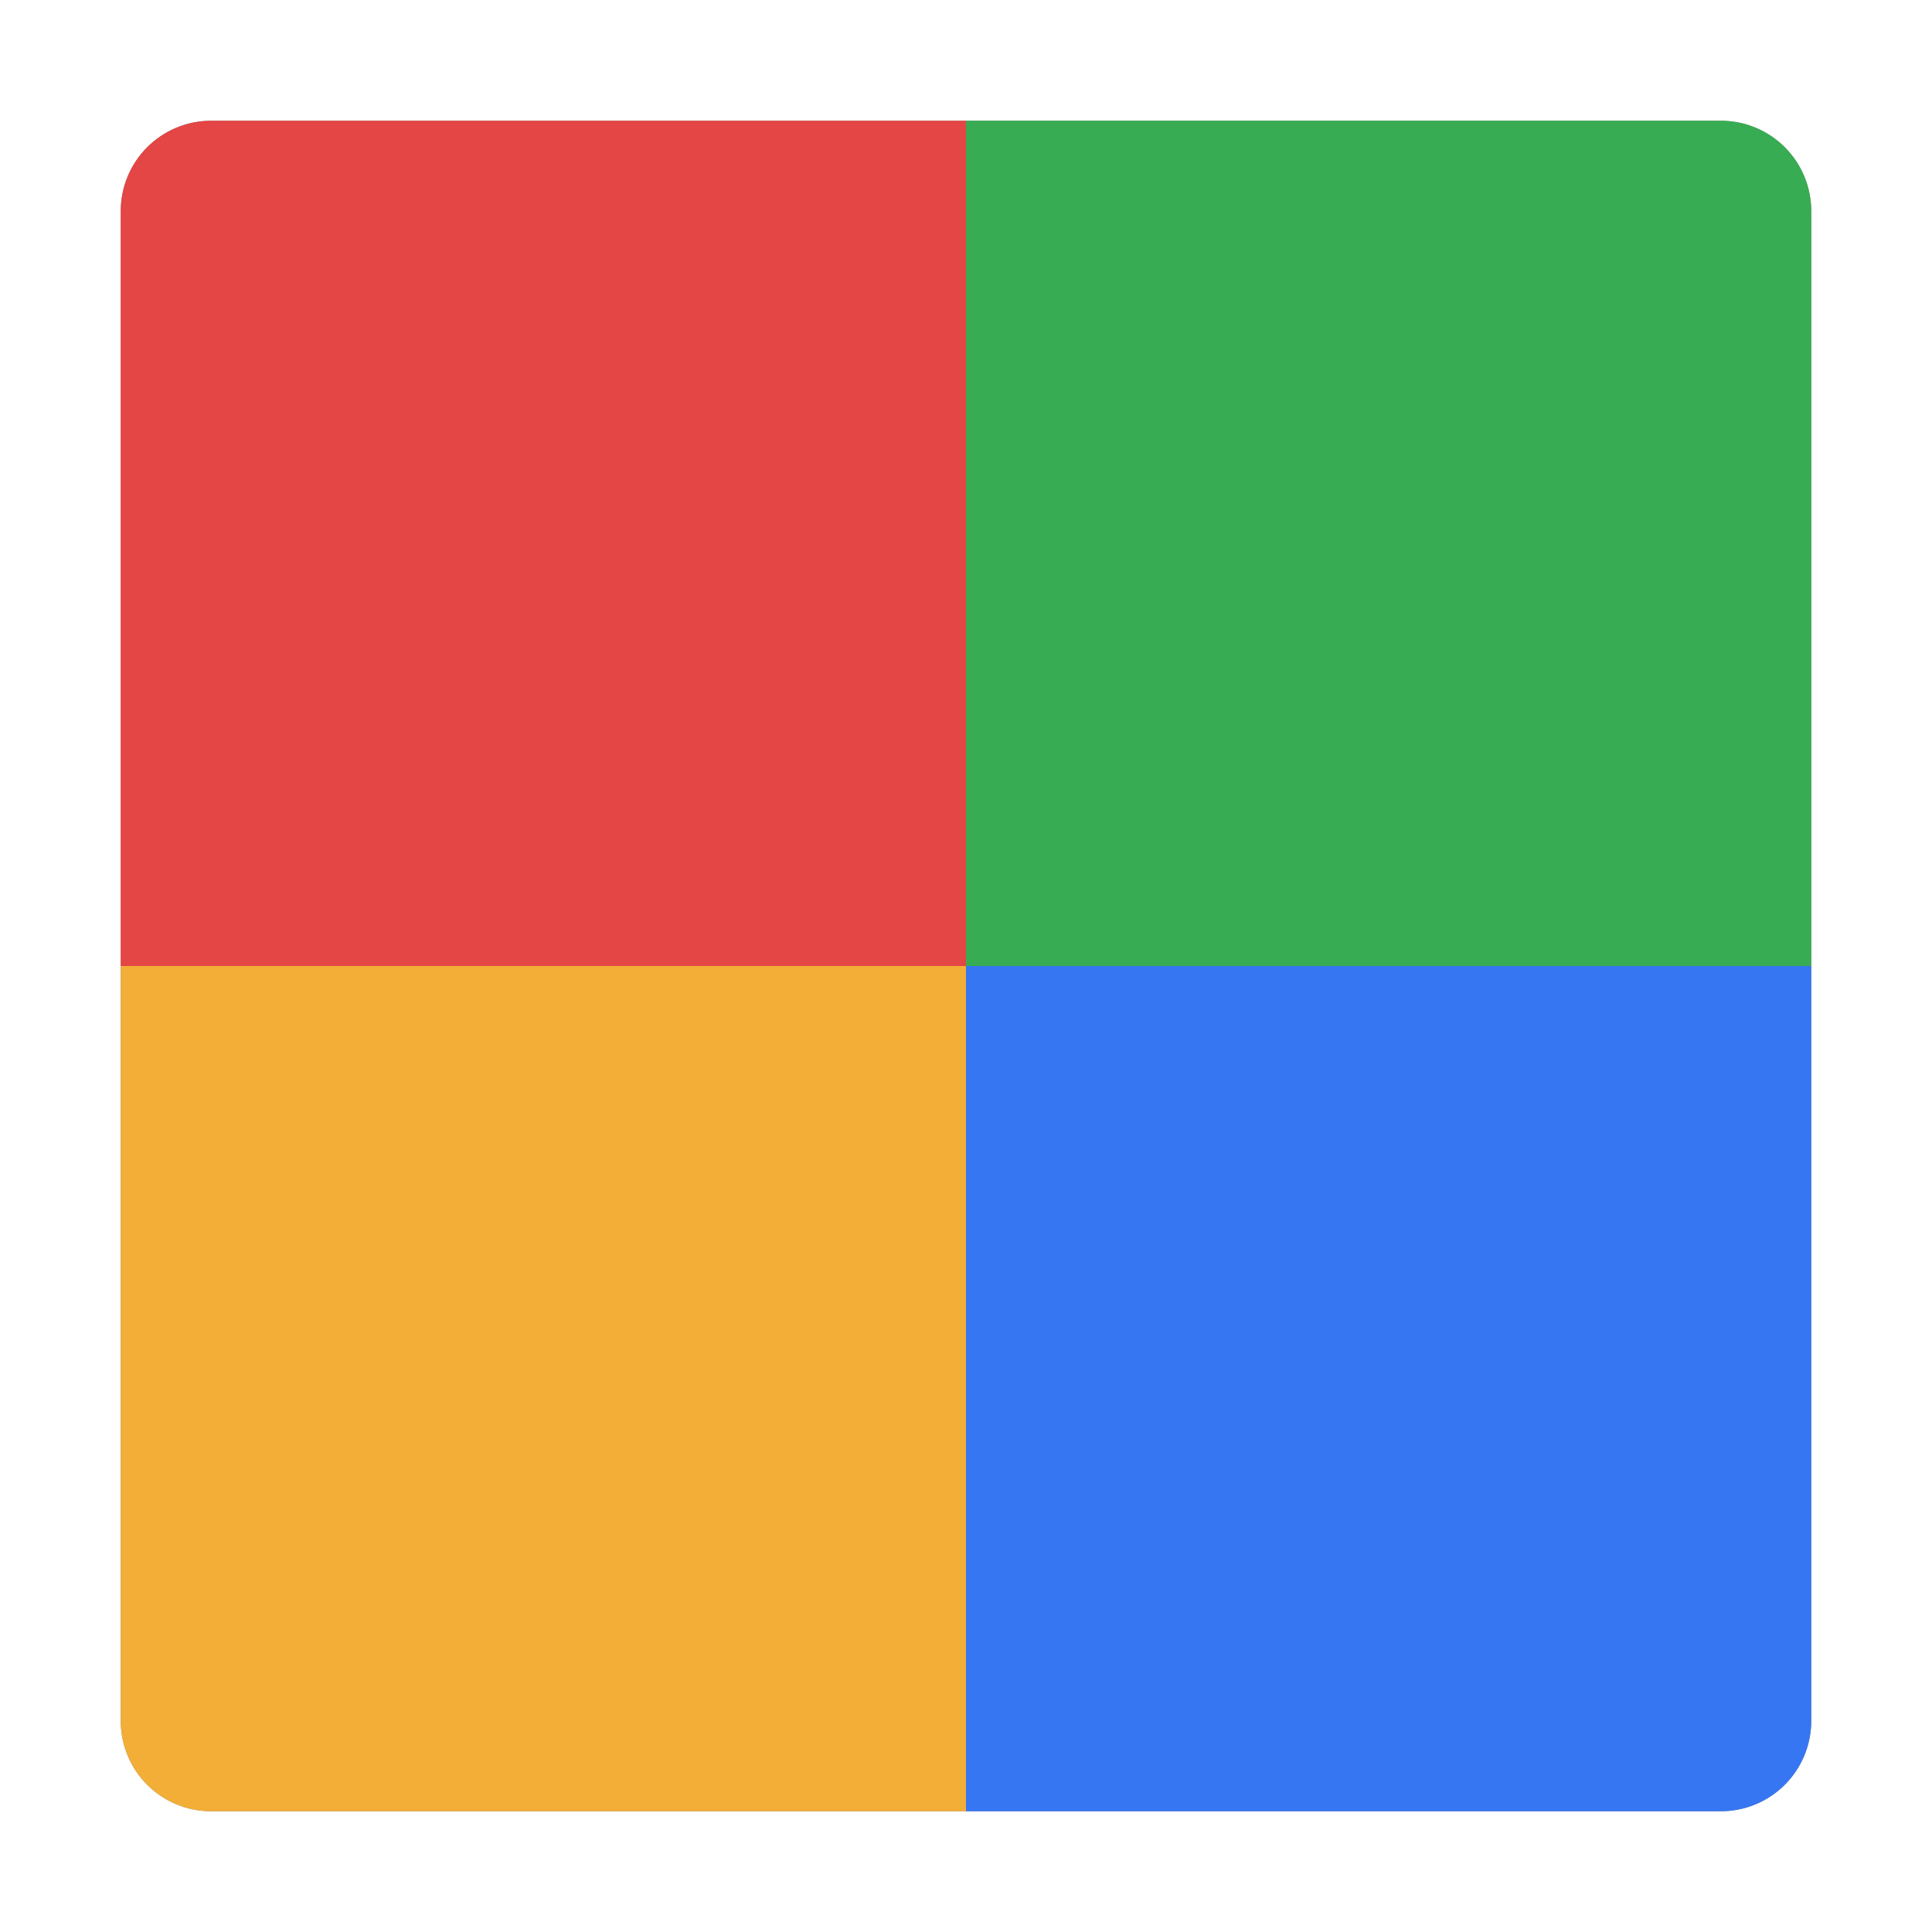 <?xml version="1.0" encoding="UTF-8" standalone="no"?>
<svg
   width="32"
   height="32"
   version="1"
   id="svg6"
   sodipodi:docname="org.codeblocks.codeblocks.svg"
   inkscape:version="1.4 (e7c3feb100, 2024-10-09)"
   xmlns:inkscape="http://www.inkscape.org/namespaces/inkscape"
   xmlns:sodipodi="http://sodipodi.sourceforge.net/DTD/sodipodi-0.dtd"
   xmlns="http://www.w3.org/2000/svg"
   xmlns:svg="http://www.w3.org/2000/svg">
  <defs
     id="defs6">
    <filter
       inkscape:collect="always"
       style="color-interpolation-filters:sRGB"
       id="filter6"
       x="-0.075"
       y="-0.075"
       width="1.15"
       height="1.15">
      <feGaussianBlur
         inkscape:collect="always"
         stdDeviation="0.875"
         id="feGaussianBlur6" />
    </filter>
  </defs>
  <sodipodi:namedview
     id="namedview6"
     pagecolor="#ffffff"
     bordercolor="#000000"
     borderopacity="0.25"
     inkscape:showpageshadow="2"
     inkscape:pageopacity="0.0"
     inkscape:pagecheckerboard="0"
     inkscape:deskcolor="#d1d1d1"
     inkscape:zoom="23.40625"
     inkscape:cx="16"
     inkscape:cy="16"
     inkscape:window-width="1920"
     inkscape:window-height="988"
     inkscape:window-x="0"
     inkscape:window-y="0"
     inkscape:window-maximized="1"
     inkscape:current-layer="svg6" />
  <g
     id="g4-3"
     style="fill:#000000;filter:url(#filter6);opacity:0.5">
    <path
       fill="#e44545"
       d="M 16,2 H 3.5 C 2.669,2 2,2.669 2,3.5 V 16 h 14 z"
       id="path1-6"
       style="fill:#000000" />
    <path
       fill="#38ac52"
       d="M 16,2 H 28.5 C 29.331,2 30,2.669 30,3.5 V 16 H 16 Z"
       id="path2-7"
       style="fill:#000000" />
    <path
       fill="#f2ae37"
       d="M 16,30 H 3.5 C 2.669,30 2,29.331 2,28.5 V 16 h 14 z"
       id="path3-5"
       style="fill:#000000" />
    <path
       fill="#3776f2"
       d="M 16,30 H 28.5 C 29.331,30 30,29.331 30,28.5 V 16 H 16 Z"
       id="path4-3"
       style="fill:#000000" />
  </g>
  <g
     id="g4">
    <path
       fill="#e44545"
       d="m16 2h-12.5c-0.831 0-1.5 0.669-1.5 1.5v12.5h14z"
       id="path1" />
    <path
       fill="#38ac52"
       d="m16 2h12.5c0.831 0 1.5 0.669 1.5 1.5v12.5h-14z"
       id="path2" />
    <path
       fill="#f2ae37"
       d="m16 30h-12.5c-0.831 0-1.5-0.669-1.5-1.5v-12.5h14z"
       id="path3" />
    <path
       fill="#3776f2"
       d="m16 30h12.5c0.831 0 1.5-0.669 1.5-1.5v-12.5h-14z"
       id="path4" />
  </g>
</svg>
